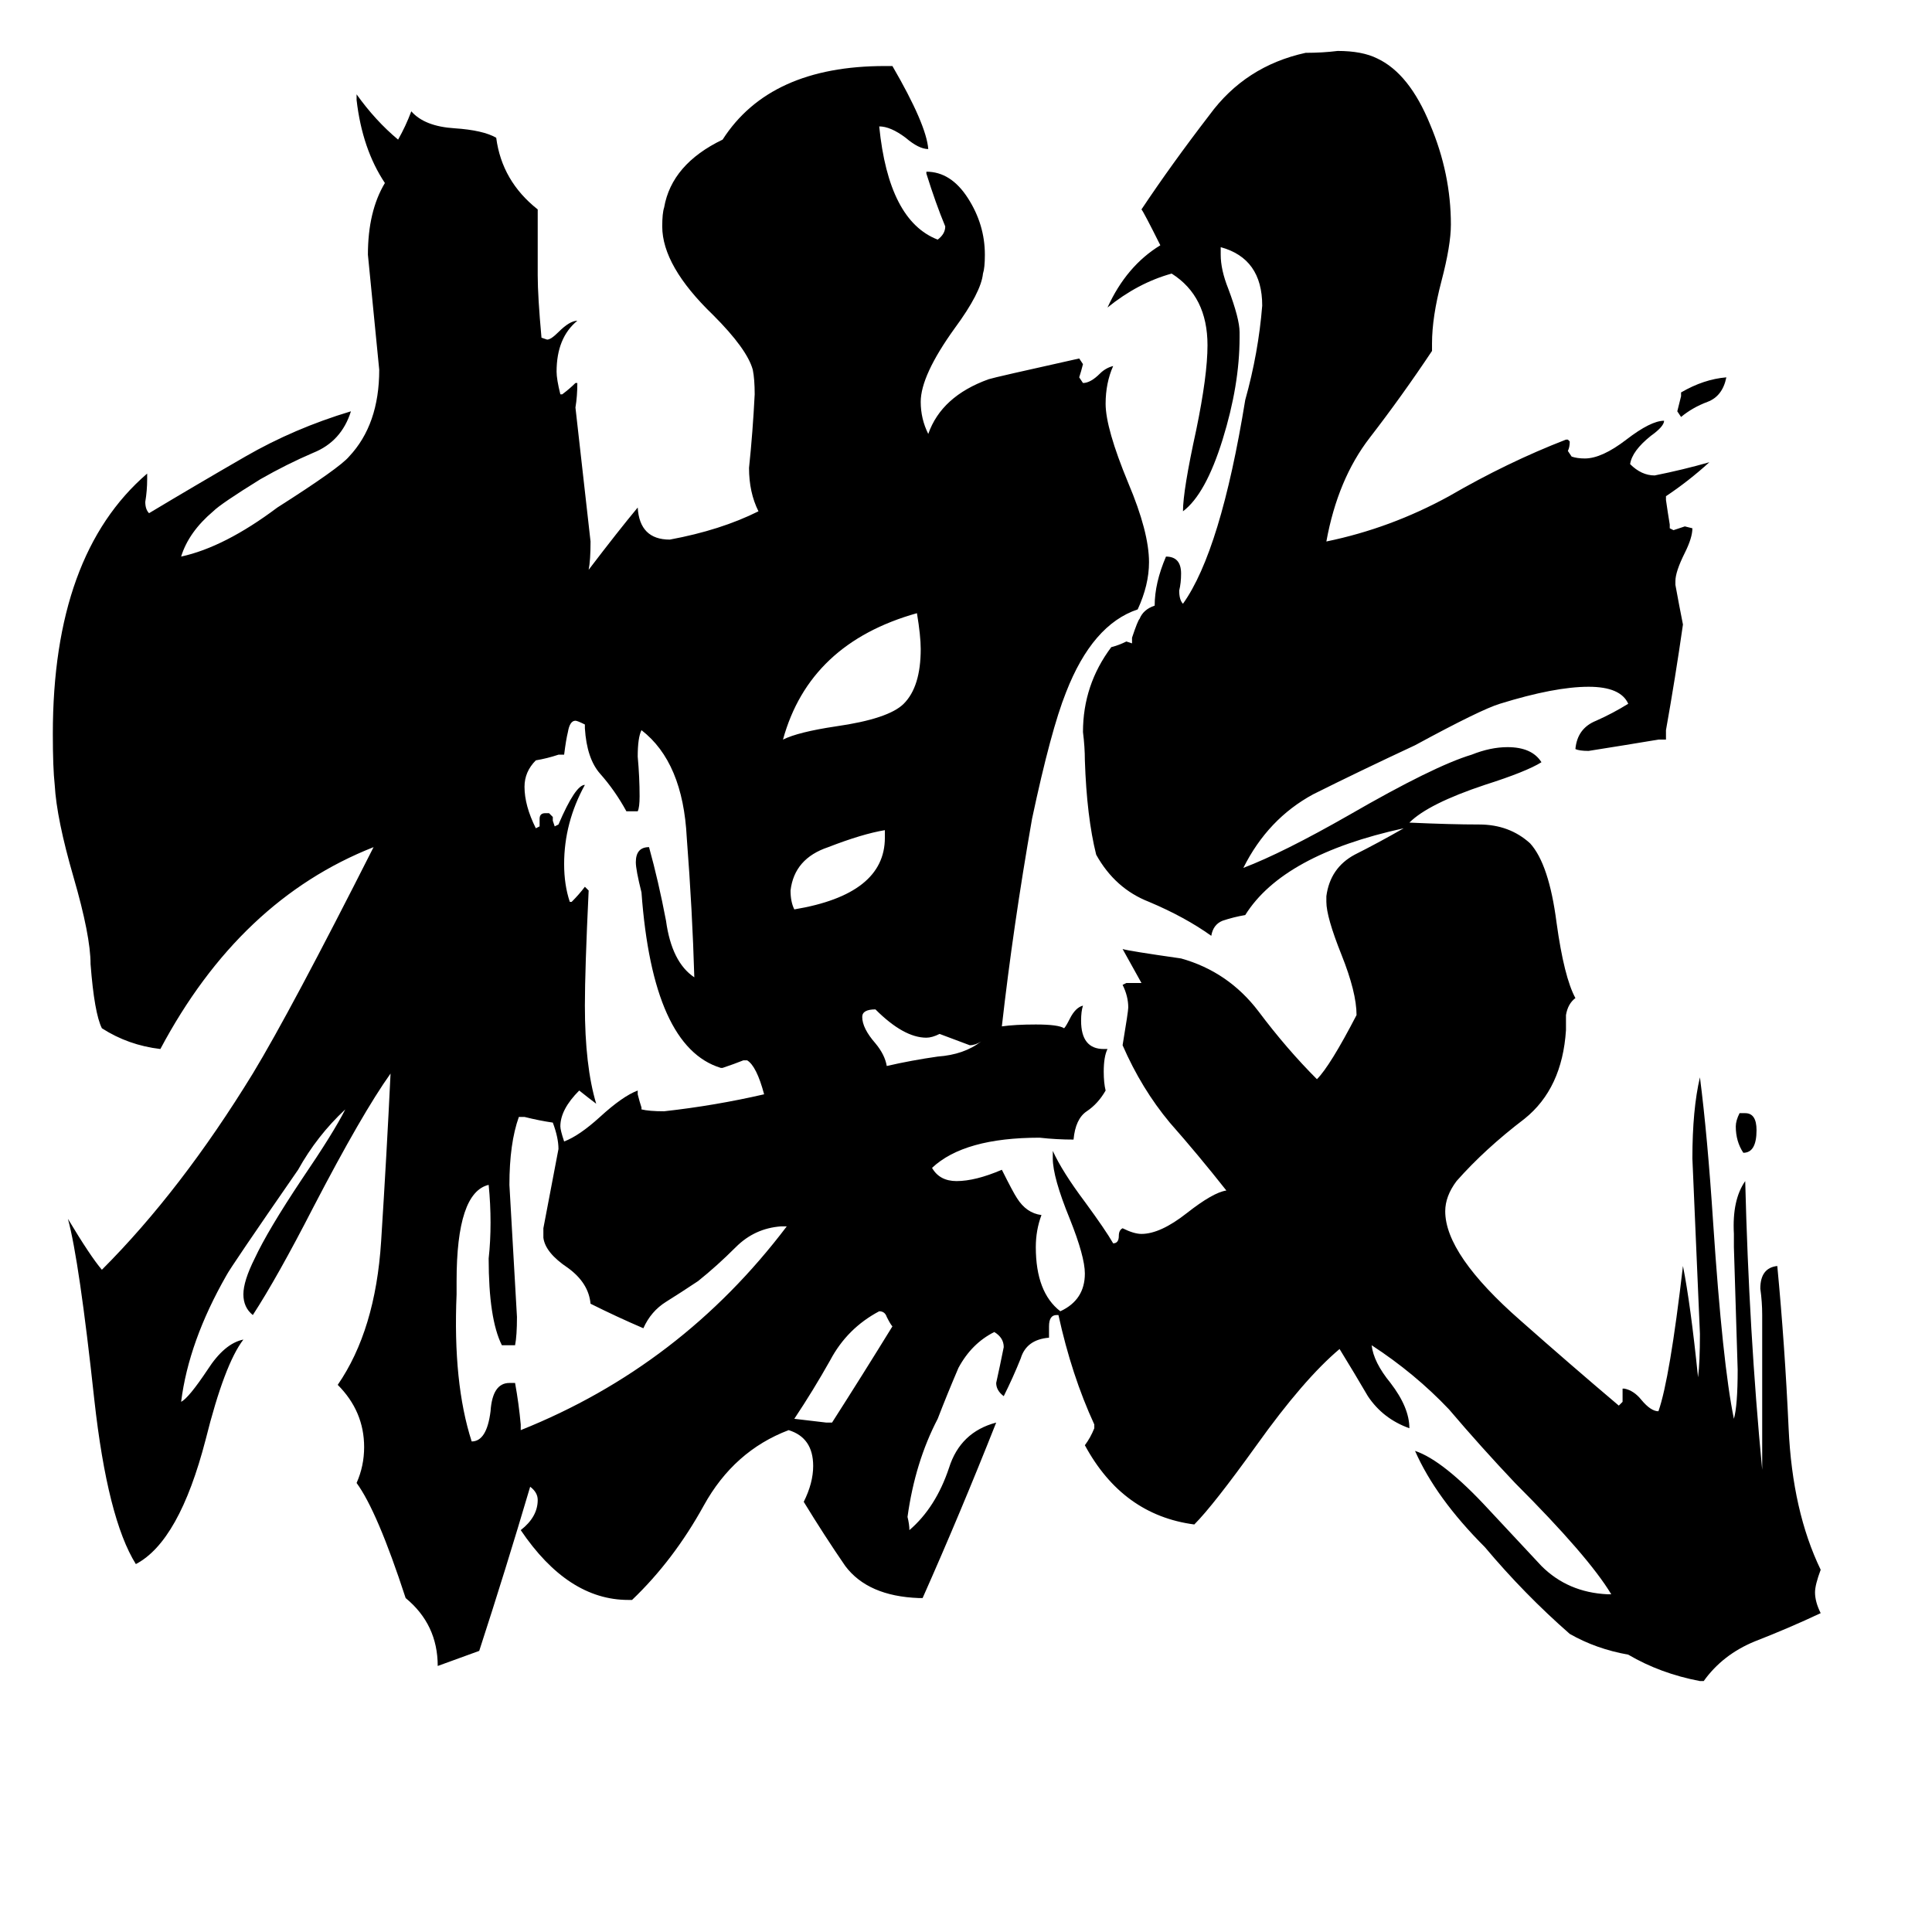 <svg xmlns="http://www.w3.org/2000/svg" viewBox="0 -800 1024 1024">
	<path fill="#000000" d="M922 -210H925Q931 -210 931 -201Q931 -189 924 -189Q920 -195 920 -203Q920 -206 922 -210ZM891 -590V-592Q903 -599 915 -600Q913 -590 905 -587Q897 -584 891 -579L889 -582Q890 -586 891 -590ZM498 -252Q494 -250 491 -250Q479 -250 464 -265Q457 -265 457 -261Q457 -255 464 -247Q469 -241 470 -235Q483 -238 497 -240Q511 -241 520 -248Q517 -246 514 -246Q506 -249 498 -252ZM438 -46H441Q457 -71 473 -97Q472 -98 470 -102Q469 -105 466 -105Q449 -96 440 -79Q431 -63 421 -48Q430 -47 438 -46ZM469 -356V-360Q457 -358 439 -351Q421 -345 419 -328Q419 -322 421 -318Q469 -326 469 -356ZM486 -475Q429 -459 415 -408Q423 -412 443 -415Q471 -419 479 -427Q488 -436 488 -456Q488 -463 486 -475ZM417 -150H414Q400 -149 390 -139Q380 -129 370 -121Q361 -115 353 -110Q345 -105 341 -96Q327 -102 313 -109Q312 -120 301 -128Q289 -136 288 -144V-149Q292 -170 296 -191Q296 -197 293 -205Q286 -206 278 -208H275Q270 -194 270 -172Q272 -137 274 -102Q274 -92 273 -87H266Q259 -101 259 -133Q260 -142 260 -152Q260 -162 259 -172Q242 -168 242 -121V-114Q240 -67 250 -36Q258 -36 260 -52Q261 -67 270 -67H273Q275 -56 276 -45V-42Q361 -76 417 -150ZM396 -238H394Q389 -236 383 -234H382Q346 -245 340 -327Q337 -339 337 -343Q337 -351 344 -351Q349 -333 353 -312Q356 -290 368 -282Q367 -317 364 -356Q362 -396 340 -413Q338 -409 338 -399Q339 -388 339 -378Q339 -372 338 -370H332Q326 -381 318 -390Q311 -398 310 -414V-416Q306 -418 305 -418Q302 -418 301 -412Q300 -408 299 -400H296Q290 -398 284 -397Q278 -391 278 -383Q278 -373 284 -361L286 -362V-366Q286 -369 289 -369H291L293 -367V-365L294 -362L296 -363Q305 -384 310 -384Q299 -364 299 -342Q299 -331 302 -322H303Q307 -326 310 -330L312 -328Q310 -286 310 -267Q310 -235 316 -215Q312 -218 307 -222Q297 -212 297 -203Q297 -201 299 -195Q307 -198 318 -208Q330 -219 338 -222V-220Q339 -216 340 -213V-212Q344 -211 352 -211Q379 -214 405 -220Q401 -235 396 -238ZM903 91H901Q880 87 863 77Q846 74 832 66Q808 45 787 20Q761 -6 750 -31Q765 -26 789 0Q803 15 817 30Q831 44 852 45H854Q842 25 803 -14Q785 -33 768 -53Q750 -72 727 -87Q728 -78 737 -67Q747 -54 747 -43Q733 -48 725 -60Q718 -72 710 -85Q691 -69 666 -34Q643 -2 633 8Q595 3 575 -34Q578 -38 580 -43V-45Q568 -71 561 -103H560Q556 -103 556 -97V-91Q544 -90 541 -80Q537 -70 532 -60Q528 -63 528 -67Q530 -76 532 -86Q532 -91 527 -94Q515 -88 508 -75Q502 -61 497 -48Q485 -25 481 4Q482 8 482 11Q496 -1 503 -22Q509 -41 528 -46Q509 2 489 47H487Q460 46 448 30Q437 14 426 -4Q431 -14 431 -23Q431 -38 418 -42Q389 -31 373 -2Q357 27 335 48H333Q301 48 276 11Q285 4 285 -5Q285 -9 281 -12Q268 32 254 75Q243 79 232 83Q232 61 215 47Q200 1 189 -14Q193 -23 193 -33Q193 -52 179 -66Q199 -95 202 -142Q205 -189 207 -231Q192 -210 166 -160Q147 -123 134 -103Q129 -107 129 -114Q129 -121 135 -133Q142 -148 160 -175Q177 -200 183 -212Q168 -198 158 -180Q122 -128 120 -124Q100 -89 96 -57Q100 -59 110 -74Q119 -88 129 -90Q119 -77 109 -37Q95 17 72 29Q57 5 50 -58Q42 -132 36 -154Q48 -134 54 -127Q96 -169 134 -231Q154 -264 198 -351Q127 -323 85 -244Q68 -246 54 -255Q50 -263 48 -289Q48 -304 39 -335Q30 -366 29 -384Q28 -393 28 -411Q28 -506 78 -549V-546Q78 -540 77 -534Q77 -530 79 -528Q104 -543 130 -558Q156 -573 186 -582Q181 -566 166 -560Q152 -554 138 -546Q117 -533 113 -529Q100 -518 96 -505Q119 -510 147 -531Q180 -552 185 -558Q201 -575 201 -604Q198 -634 195 -665Q195 -688 204 -703Q192 -721 189 -747V-750Q199 -736 211 -726Q215 -733 218 -741Q225 -733 241 -732Q256 -731 263 -727Q266 -704 285 -689V-654Q285 -643 287 -621L290 -620Q292 -620 296 -624Q302 -630 306 -630Q295 -621 295 -603Q295 -599 297 -591H298Q302 -594 305 -597H306Q306 -590 305 -584Q309 -548 313 -513Q313 -503 312 -498Q328 -519 338 -531Q339 -514 355 -514Q382 -519 402 -529Q397 -539 397 -552Q399 -571 400 -591Q400 -599 399 -604Q396 -615 378 -633Q351 -659 351 -680Q351 -687 352 -690Q356 -713 383 -726Q408 -765 469 -765H473Q491 -734 492 -721Q487 -721 480 -727Q472 -733 466 -733Q471 -683 497 -673Q501 -676 501 -680Q496 -692 491 -708V-709Q504 -709 513 -695Q522 -681 522 -665Q522 -658 521 -655Q520 -645 506 -626Q488 -601 488 -587Q488 -578 492 -570Q499 -590 524 -599Q527 -600 572 -610L574 -607Q573 -603 572 -600L574 -597Q578 -597 583 -602Q586 -605 590 -606Q586 -597 586 -586Q586 -573 598 -544Q609 -518 609 -502Q609 -490 603 -477Q579 -469 565 -433Q557 -413 547 -366Q537 -309 531 -256Q538 -257 549 -257Q561 -257 564 -255Q565 -256 567 -260Q570 -266 574 -267Q573 -264 573 -259Q573 -244 585 -244H587Q585 -240 585 -232Q585 -226 586 -222Q582 -215 576 -211Q570 -207 569 -196Q560 -196 551 -197Q511 -197 494 -181Q498 -174 507 -174Q517 -174 531 -180Q537 -168 539 -165Q544 -157 552 -156Q549 -148 549 -139Q549 -115 562 -105Q575 -111 575 -125Q575 -134 567 -154Q558 -176 558 -186V-190Q563 -179 575 -163Q586 -148 590 -141Q593 -141 593 -145Q593 -148 595 -149Q601 -146 605 -146Q615 -146 629 -157Q643 -168 650 -169Q635 -188 620 -205Q605 -223 595 -246Q598 -264 598 -266Q598 -272 595 -278L597 -279H605Q600 -288 595 -297Q598 -296 626 -292Q651 -285 667 -264Q682 -244 698 -228Q705 -235 719 -262Q719 -274 711 -294Q703 -314 703 -322V-325Q705 -340 718 -347Q730 -353 744 -361Q680 -347 660 -315Q654 -314 648 -312Q643 -310 642 -304Q628 -314 609 -322Q591 -329 581 -347Q576 -367 575 -397Q575 -404 574 -412Q574 -437 589 -457Q593 -458 597 -460L600 -459V-462Q603 -471 604 -472Q606 -477 612 -479Q612 -491 618 -505Q626 -505 626 -496Q626 -491 625 -487Q625 -482 627 -480Q647 -508 660 -588Q667 -613 669 -638Q669 -663 647 -669V-665Q647 -657 651 -647Q657 -631 657 -624V-621Q657 -596 648 -567Q639 -538 627 -529Q627 -540 634 -572Q640 -601 640 -617Q640 -643 621 -655Q603 -650 587 -637Q597 -659 615 -670Q606 -688 605 -689Q621 -713 641 -739Q660 -765 692 -772Q701 -772 709 -773Q722 -773 730 -769Q747 -761 758 -734Q769 -708 769 -681Q769 -670 764 -651Q759 -632 759 -618V-614Q743 -590 726 -568Q709 -546 703 -513Q737 -520 768 -537Q799 -555 830 -567H831L832 -566Q832 -563 831 -561L833 -558Q836 -557 840 -557Q849 -557 862 -567Q875 -577 882 -577Q882 -574 875 -569Q865 -561 864 -554Q870 -548 877 -548Q892 -551 906 -555Q895 -545 883 -537V-535Q884 -528 885 -522V-520L887 -519Q890 -520 893 -521L897 -520Q897 -515 893 -507Q888 -497 888 -492V-490Q890 -479 892 -469Q888 -441 883 -413V-408H879Q861 -405 842 -402Q837 -402 835 -403Q836 -414 846 -418Q855 -422 863 -427Q859 -436 842 -436Q824 -436 795 -427Q785 -424 750 -405Q720 -391 696 -379Q672 -366 659 -340Q680 -348 715 -368Q760 -394 780 -400Q790 -404 799 -404Q812 -404 817 -396Q809 -391 787 -384Q757 -374 747 -364Q769 -363 784 -363Q800 -363 811 -353Q821 -342 825 -311Q829 -282 835 -271Q831 -268 830 -262V-254Q828 -223 808 -207Q787 -191 772 -174Q766 -166 766 -158Q766 -135 806 -100Q832 -77 858 -55L860 -57V-64H861Q866 -63 870 -58Q875 -52 879 -52Q885 -69 892 -129Q896 -109 900 -70Q901 -78 901 -93Q899 -139 897 -186Q897 -212 901 -229Q905 -198 908 -152Q913 -77 919 -48Q921 -55 921 -74Q920 -106 919 -139V-146Q918 -164 925 -174Q927 -94 934 -21V-103Q934 -110 933 -117Q933 -128 942 -129Q946 -87 948 -43Q950 1 965 32Q962 40 962 44Q962 49 965 55Q948 63 930 70Q913 77 903 91Z"/>
</svg>